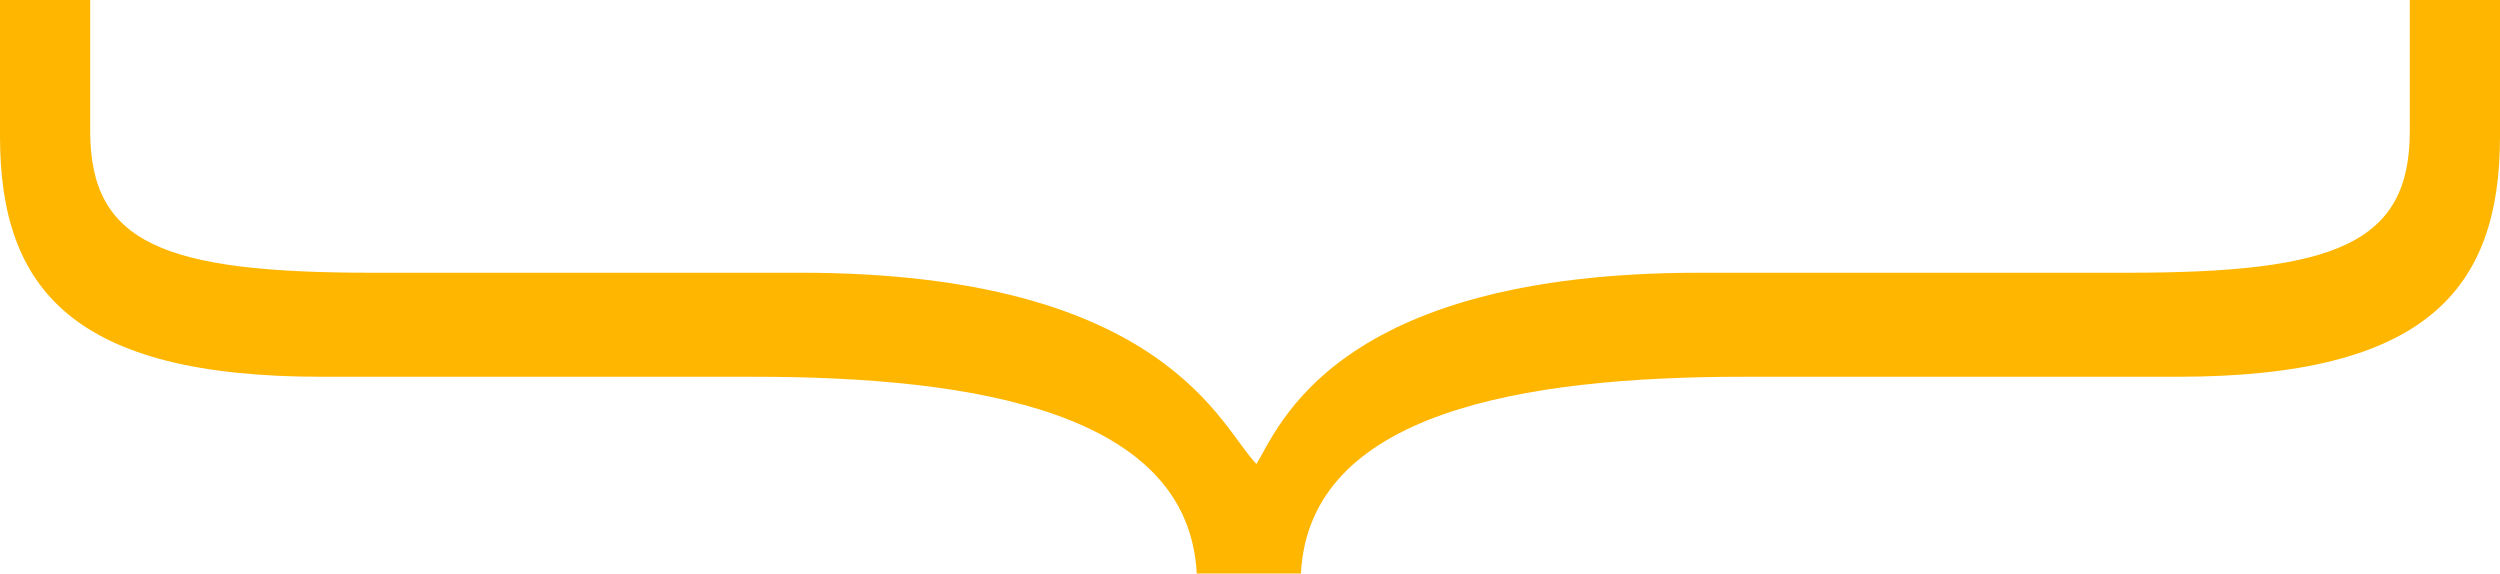 <svg xmlns="http://www.w3.org/2000/svg" viewBox="0 0 256.66 58.9"><defs><style>.cls-1{fill:#ffb600;}</style></defs><title>curly-brace-bot</title><g id="Layer_2" data-name="Layer 2"><g id="texts"><path class="cls-1" d="M9.26,0V13.46C9.26,25,16.83,28,38.15,28h44c37.59,0,43.2,16,46.84,19.63C131.27,44,136.88,28,174.47,28h44C239.83,28,247.4,25,247.4,13.46V0h9.26V14c0,15.71-7.57,24.68-33.1,24.68H179c-22.72,0-44.6,3.65-45.44,20.2H122.86c-.84-16.55-22.72-20.2-45.44-20.2H33.1C7.57,38.71,0,29.73,0,14V0Z"/></g></g></svg>
